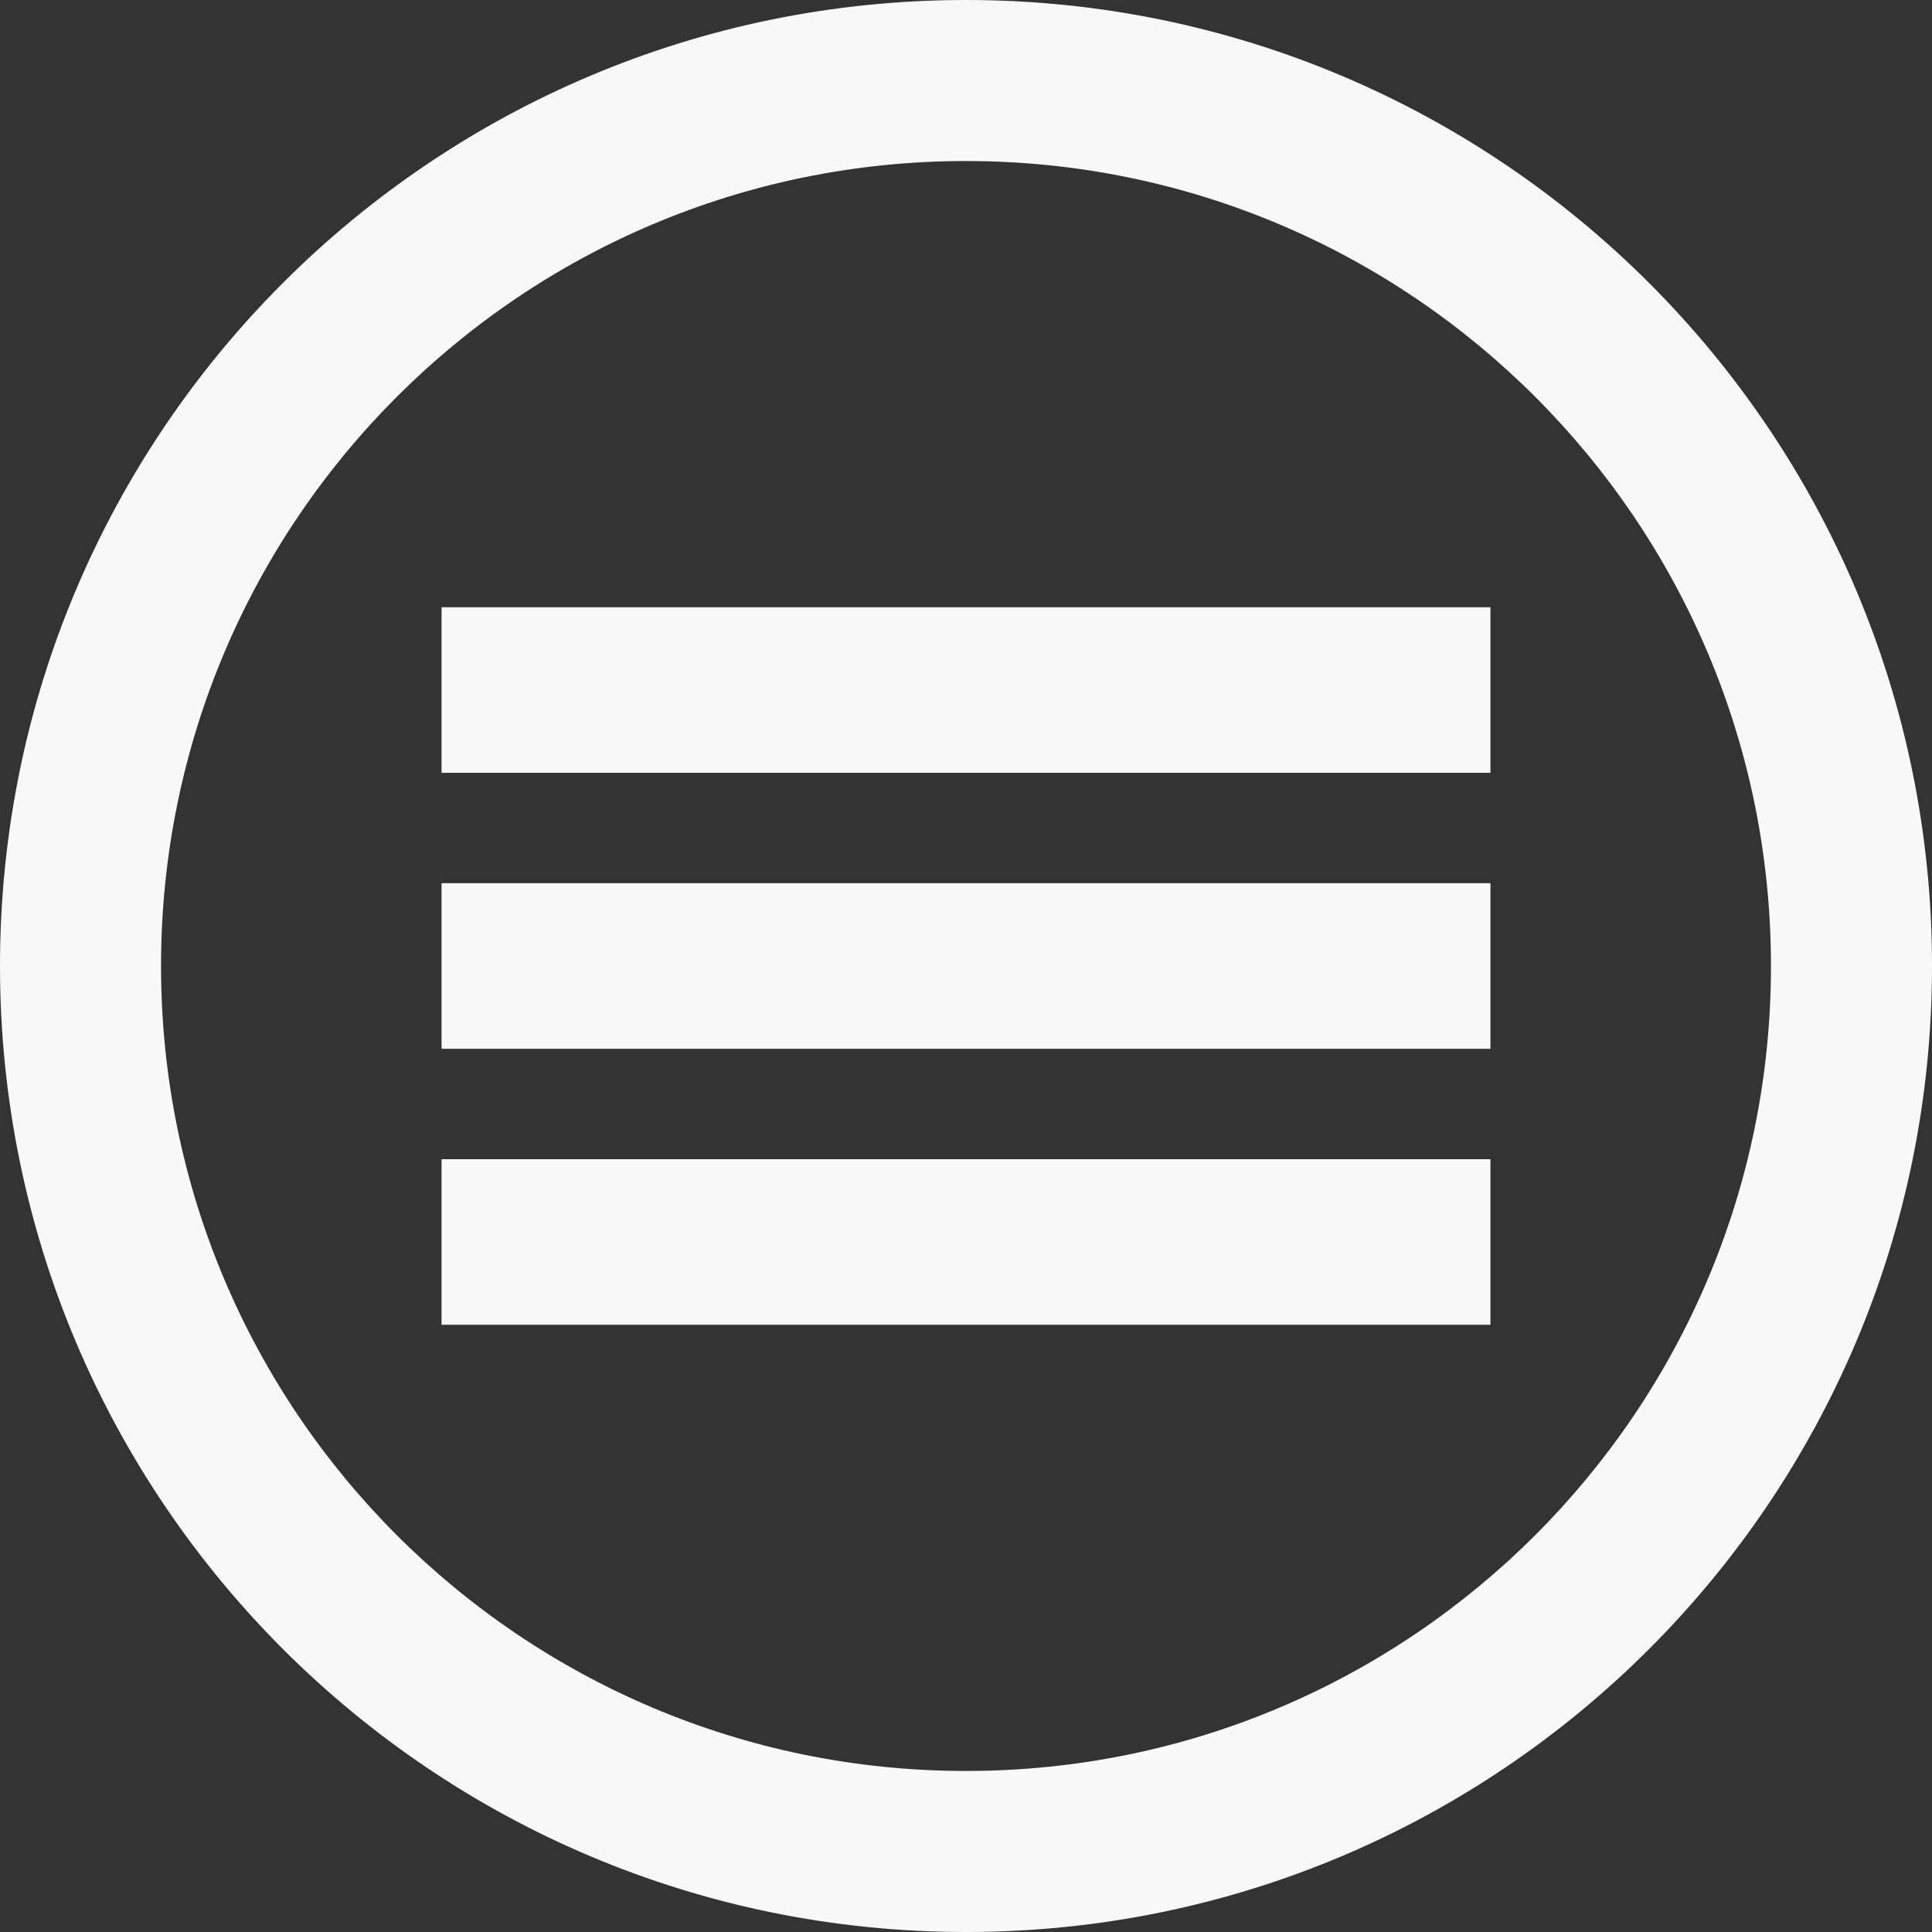 <svg width="20" height="20" viewBox="0 0 20 20" fill="none" xmlns="http://www.w3.org/2000/svg">
<rect x="0" y="0" width="20" height="20" fill="#333333" stroke="none"/>
<path d="M15.429 8V6.286H4.571V8H15.429Z" fill="#F8F8F8"/>
<path d="M15.429 13.714V12H4.571V13.714H15.429Z" fill="#F8F8F8"/>
<path d="M4.571 9.143H15.429V10.857H4.571V9.143Z" fill="#F8F8F8"/>
<path fill-rule="evenodd" clip-rule="evenodd" d="M20 10C20 15.523 15.523 20 10 20C4.477 20 0 15.523 0 10C0 4.477 4.477 0 10 0C15.523 0 20 4.477 20 10ZM18.333 10C18.333 14.602 14.602 18.333 10 18.333C5.398 18.333 1.667 14.602 1.667 10C1.667 5.398 5.398 1.667 10 1.667C14.602 1.667 18.333 5.398 18.333 10Z" fill="#F8F8F8"/>
</svg>
